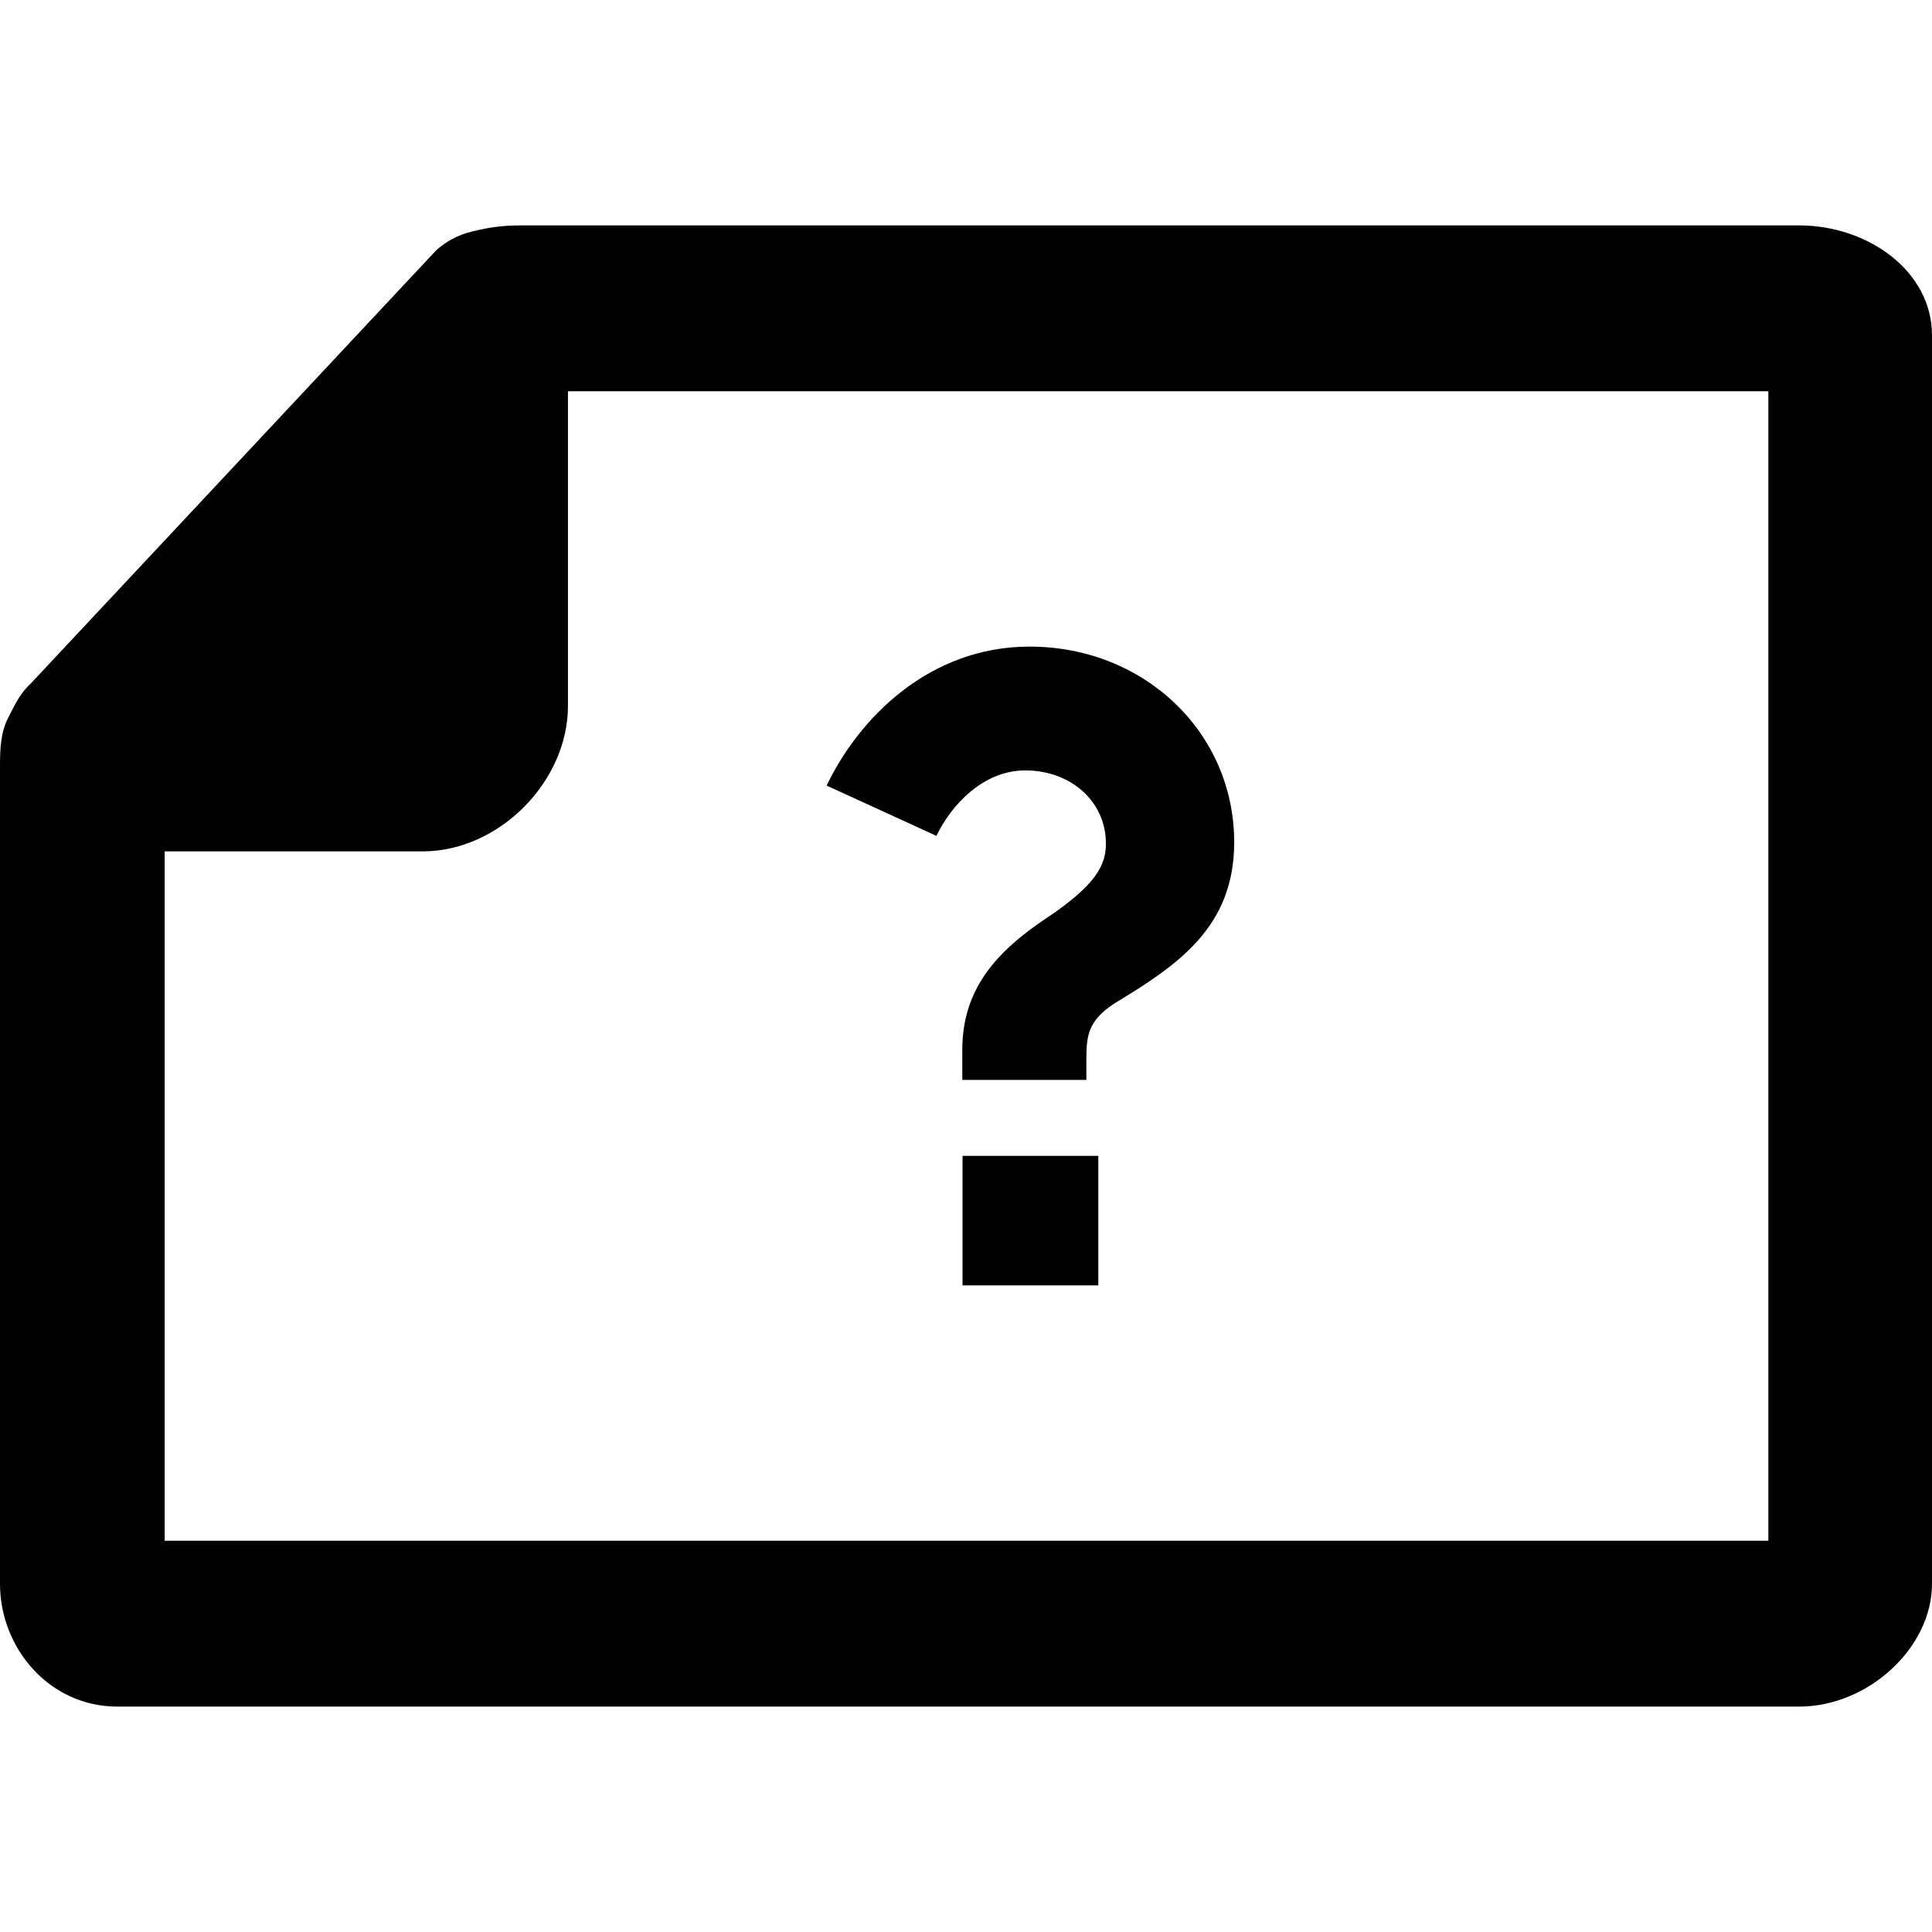 <?xml version="1.0" encoding="utf-8"?>
<!-- Generator: Adobe Illustrator 16.0.0, SVG Export Plug-In . SVG Version: 6.00 Build 0)  -->
<!DOCTYPE svg PUBLIC "-//W3C//DTD SVG 1.1//EN" "http://www.w3.org/Graphics/SVG/1.1/DTD/svg11.dtd">
<svg version="1.1" id="Layer_2" xmlns="http://www.w3.org/2000/svg" xmlns:xlink="http://www.w3.org/1999/xlink" x="0px" y="0px"
	 width="60px" height="60px" viewBox="0 0 60 60" enable-background="new 0 0 60 60" xml:space="preserve">
<path d="M33.739,33.537h-3.854V32.6c0-1.901,1.087-3.065,2.601-4.078c1.593-1.062,1.859-1.683,1.859-2.328
	c0-1.293-1.077-2.268-2.507-2.268c-1.318,0-2.308,1.096-2.756,2.033l-3.41-1.562c0.997-2.086,3.177-4.316,6.303-4.316
	c3.562,0,6.354,2.668,6.354,6.077c0,2.638-1.752,3.816-3.729,5.01c-0.789,0.523-0.862,0.971-0.862,1.709v0.659L33.739,33.537
	L33.739,33.537z M29.892,35.896h4.217v4.022h-4.217V35.896z M14.648,7.193c-0.463,0.111-0.797,0.32-1.084,0.562L0.956,21.227
	c-0.335,0.305-0.494,0.66-0.701,1.062C0.016,22.756,0,23.27,0,23.802v25.384C0,51.182,1.529,53,3.648,53h52.226
	C58.009,53,60,51.182,60,49.186V10.413C60,8.417,58.009,7,55.874,7H16.162C15.588,7,15.174,7.064,14.648,7.193z M54.918,12.15V47.85
	H5.114V26.44h8.016c2.359,0,4.509-2.156,4.509-4.522V12.15H54.918L54.918,12.15z"/>
</svg>
